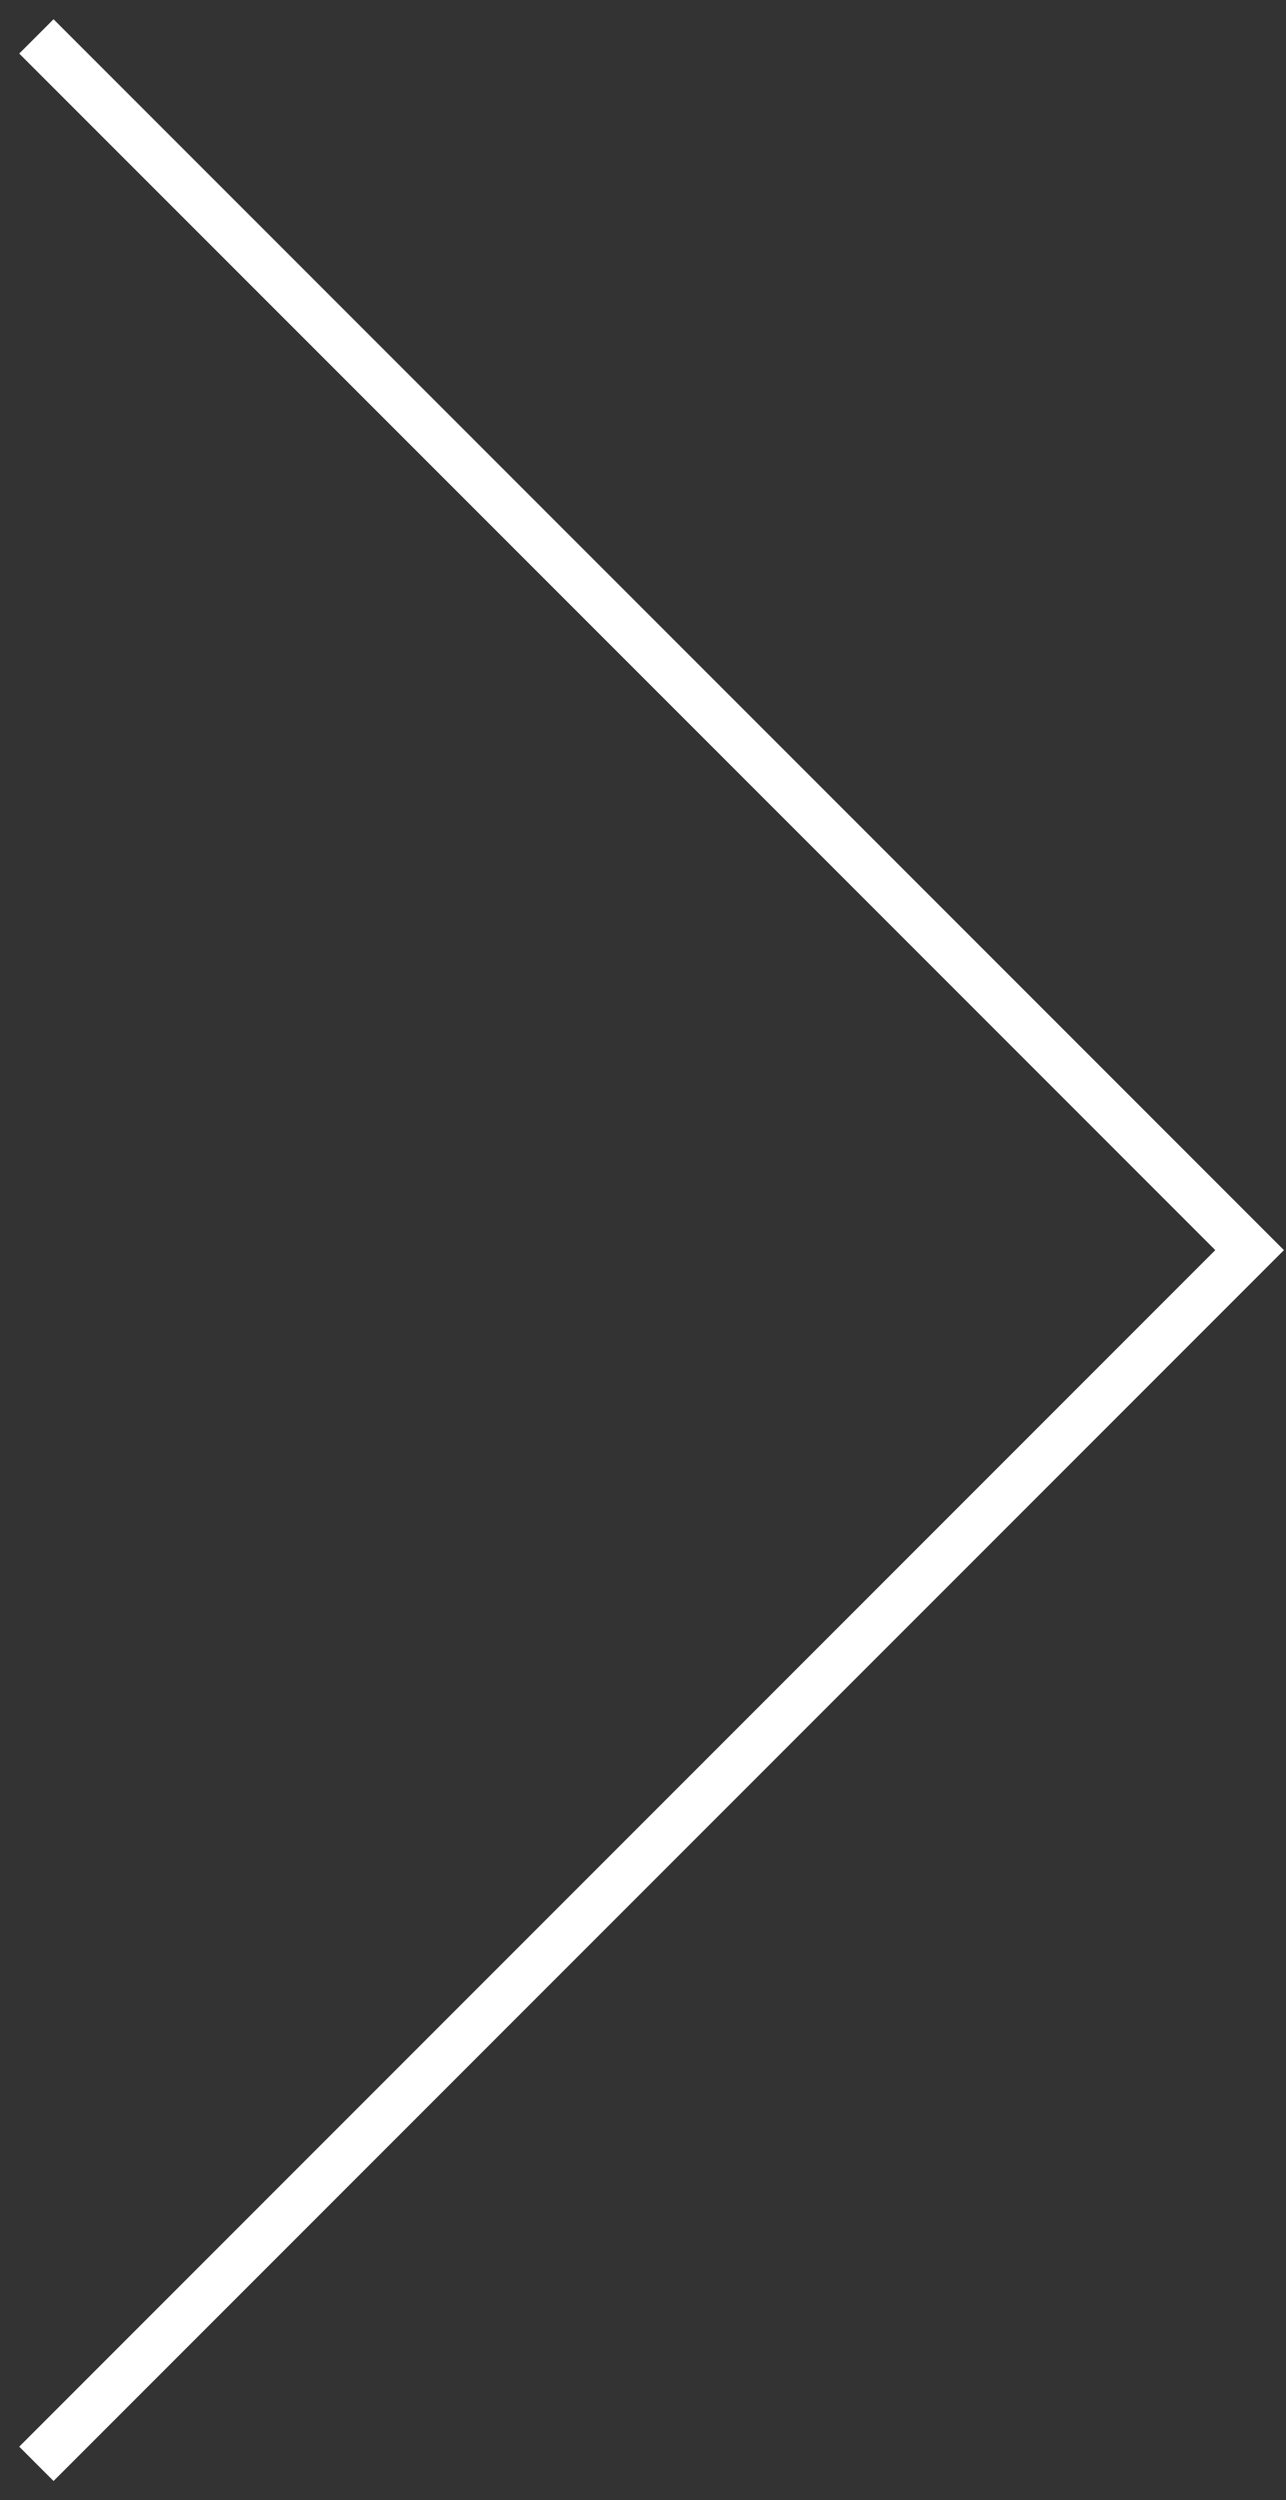 <svg width="53" height="103" viewBox="0 0 53 103" fill="none" xmlns="http://www.w3.org/2000/svg">
<rect x="0" y="0" width="53" height="103" fill="#333333" stroke="none"/>
<path d="M1.5 1.5L51.5 51.5L1.5 101.5" stroke="white" stroke-width="2"/>
</svg>
